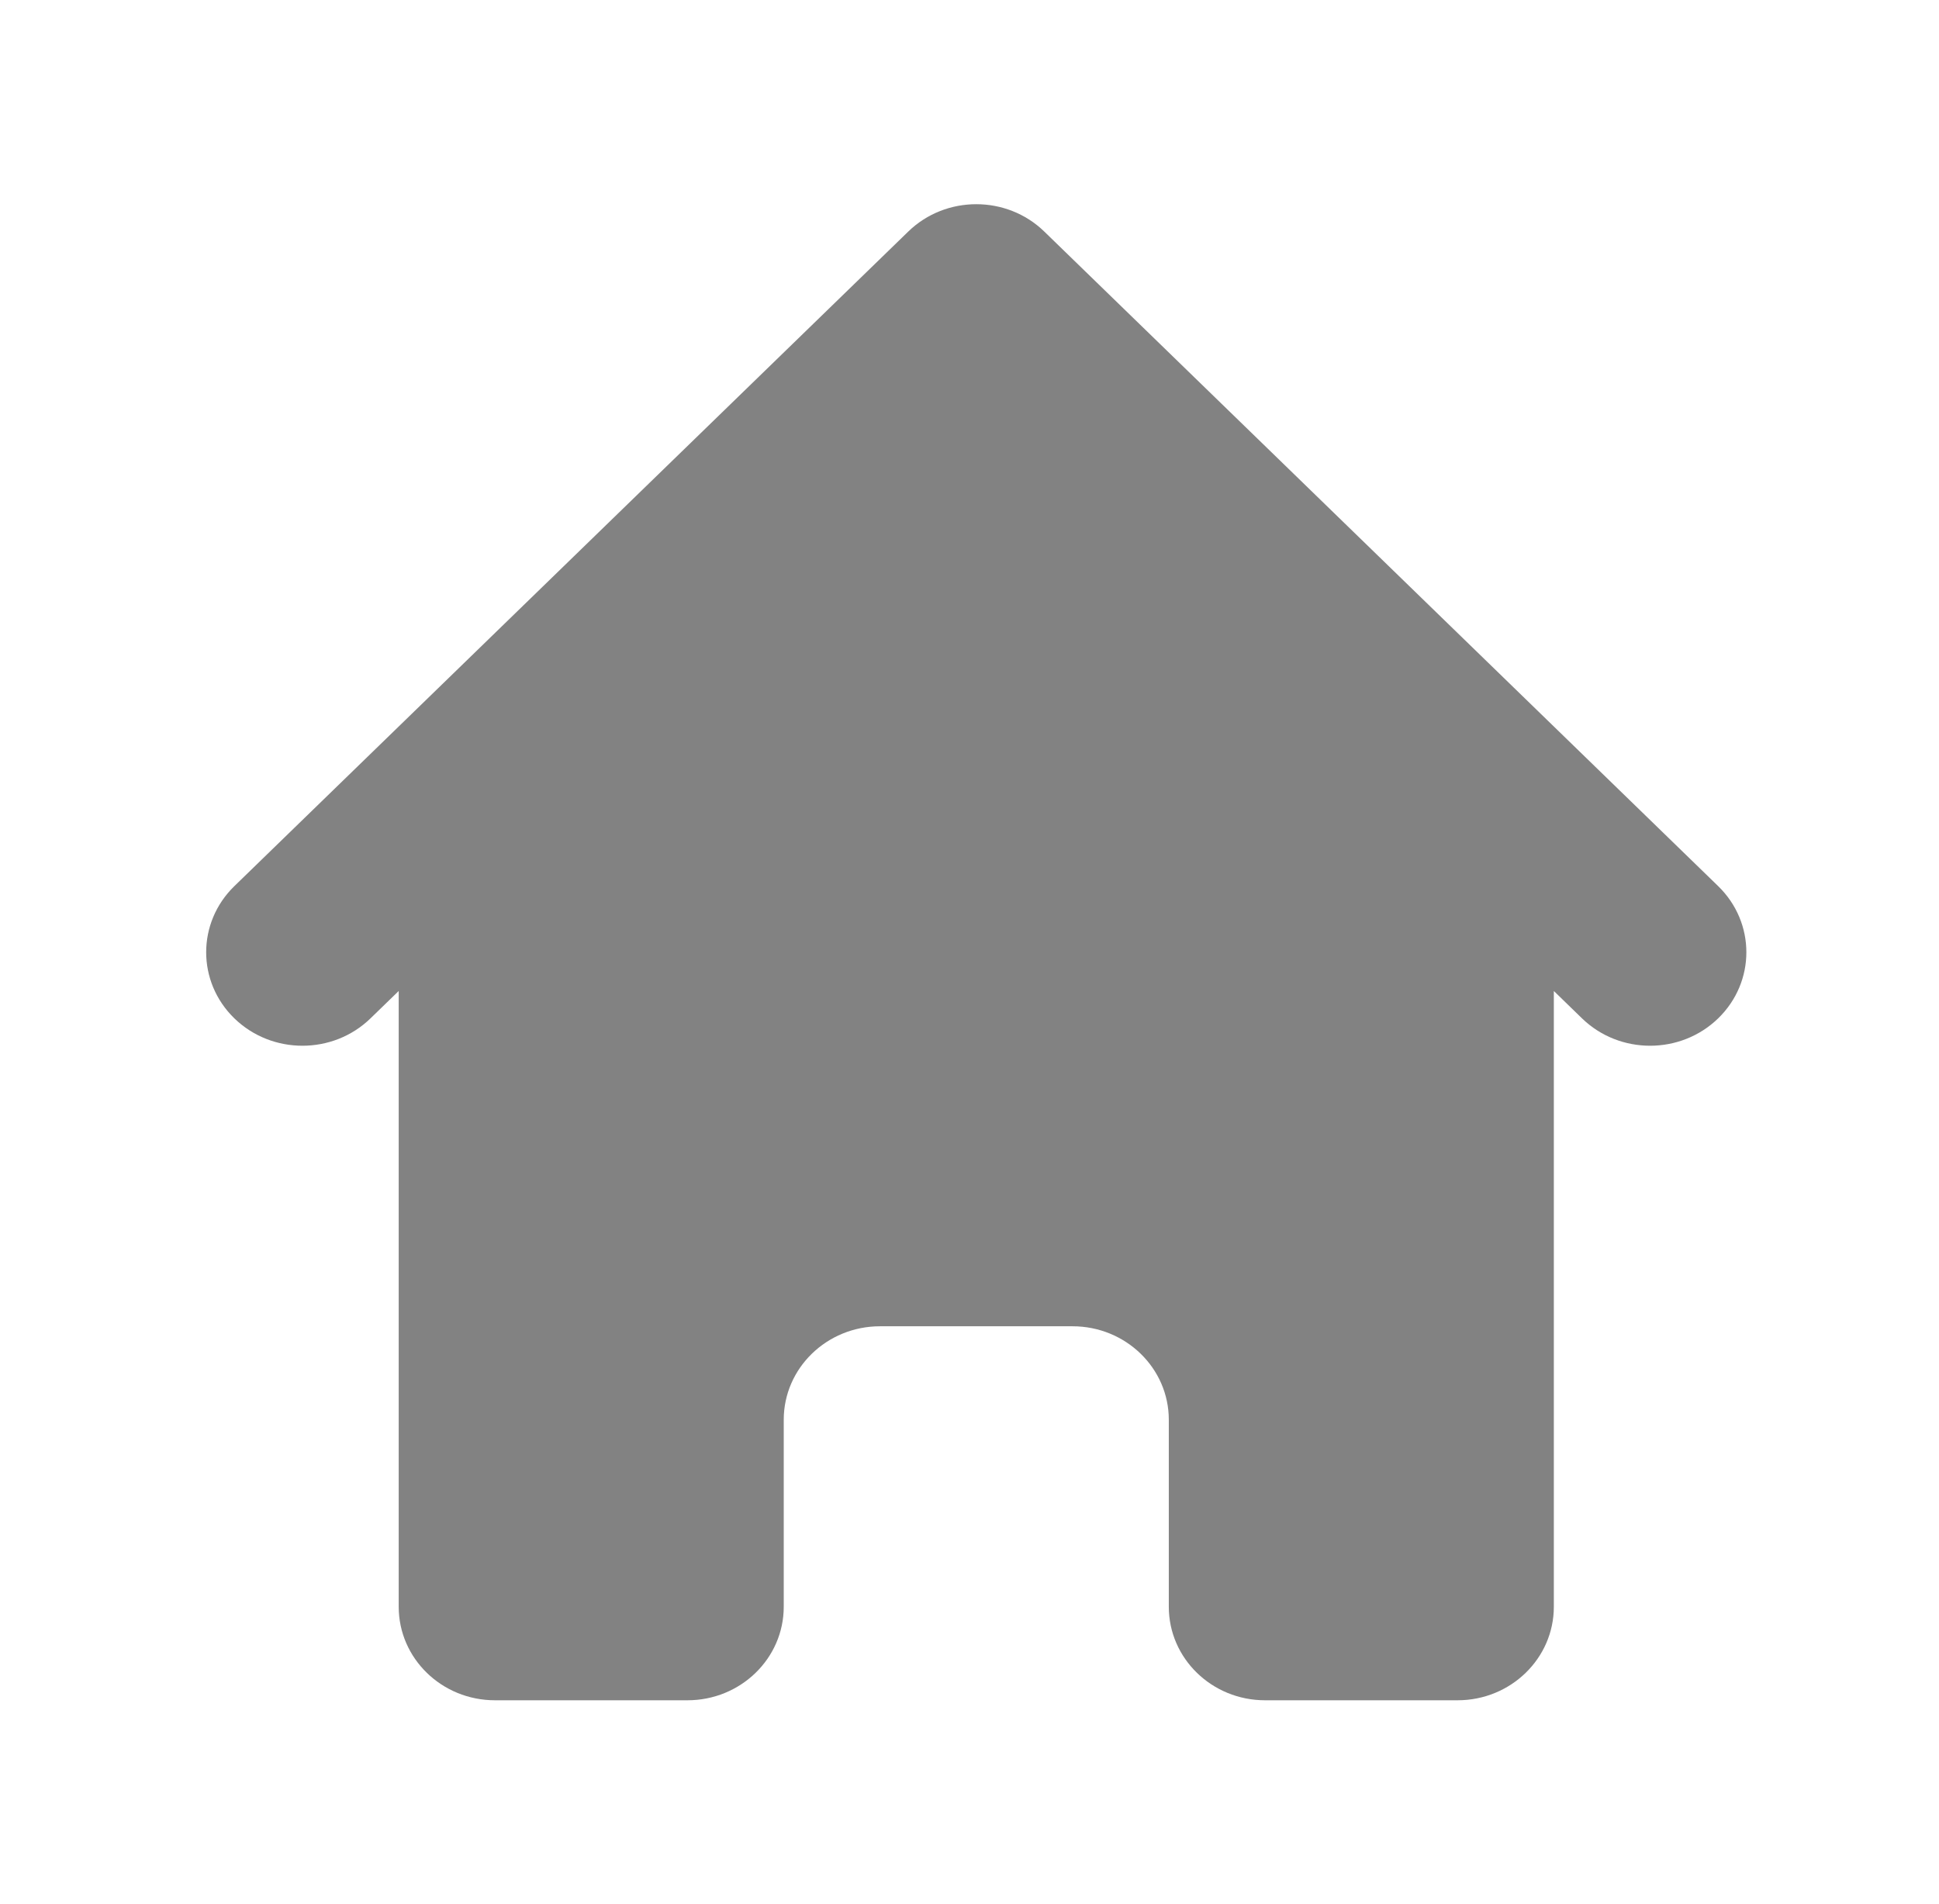 <svg width="56" height="55" viewBox="0 0 56 55" fill="none" xmlns="http://www.w3.org/2000/svg">
<path d="M30.161 6.689C29.076 5.634 27.315 5.634 26.23 6.689L6.769 25.593C5.683 26.648 5.683 28.358 6.769 29.413C7.855 30.467 9.615 30.467 10.7 29.413L11.515 28.622V46.407C11.515 47.899 12.759 49.108 14.295 49.108H19.855C21.39 49.108 22.635 47.899 22.635 46.407V41.006C22.635 39.515 23.88 38.306 25.415 38.306H30.976C32.511 38.306 33.756 39.515 33.756 41.006V46.407C33.756 47.899 35 49.108 36.536 49.108H42.096C43.631 49.108 44.876 47.899 44.876 46.407V28.622L45.69 29.413C46.776 30.467 48.536 30.467 49.622 29.413C50.708 28.358 50.708 26.648 49.622 25.593L30.161 6.689Z" fill="#828282"/>
</svg>
